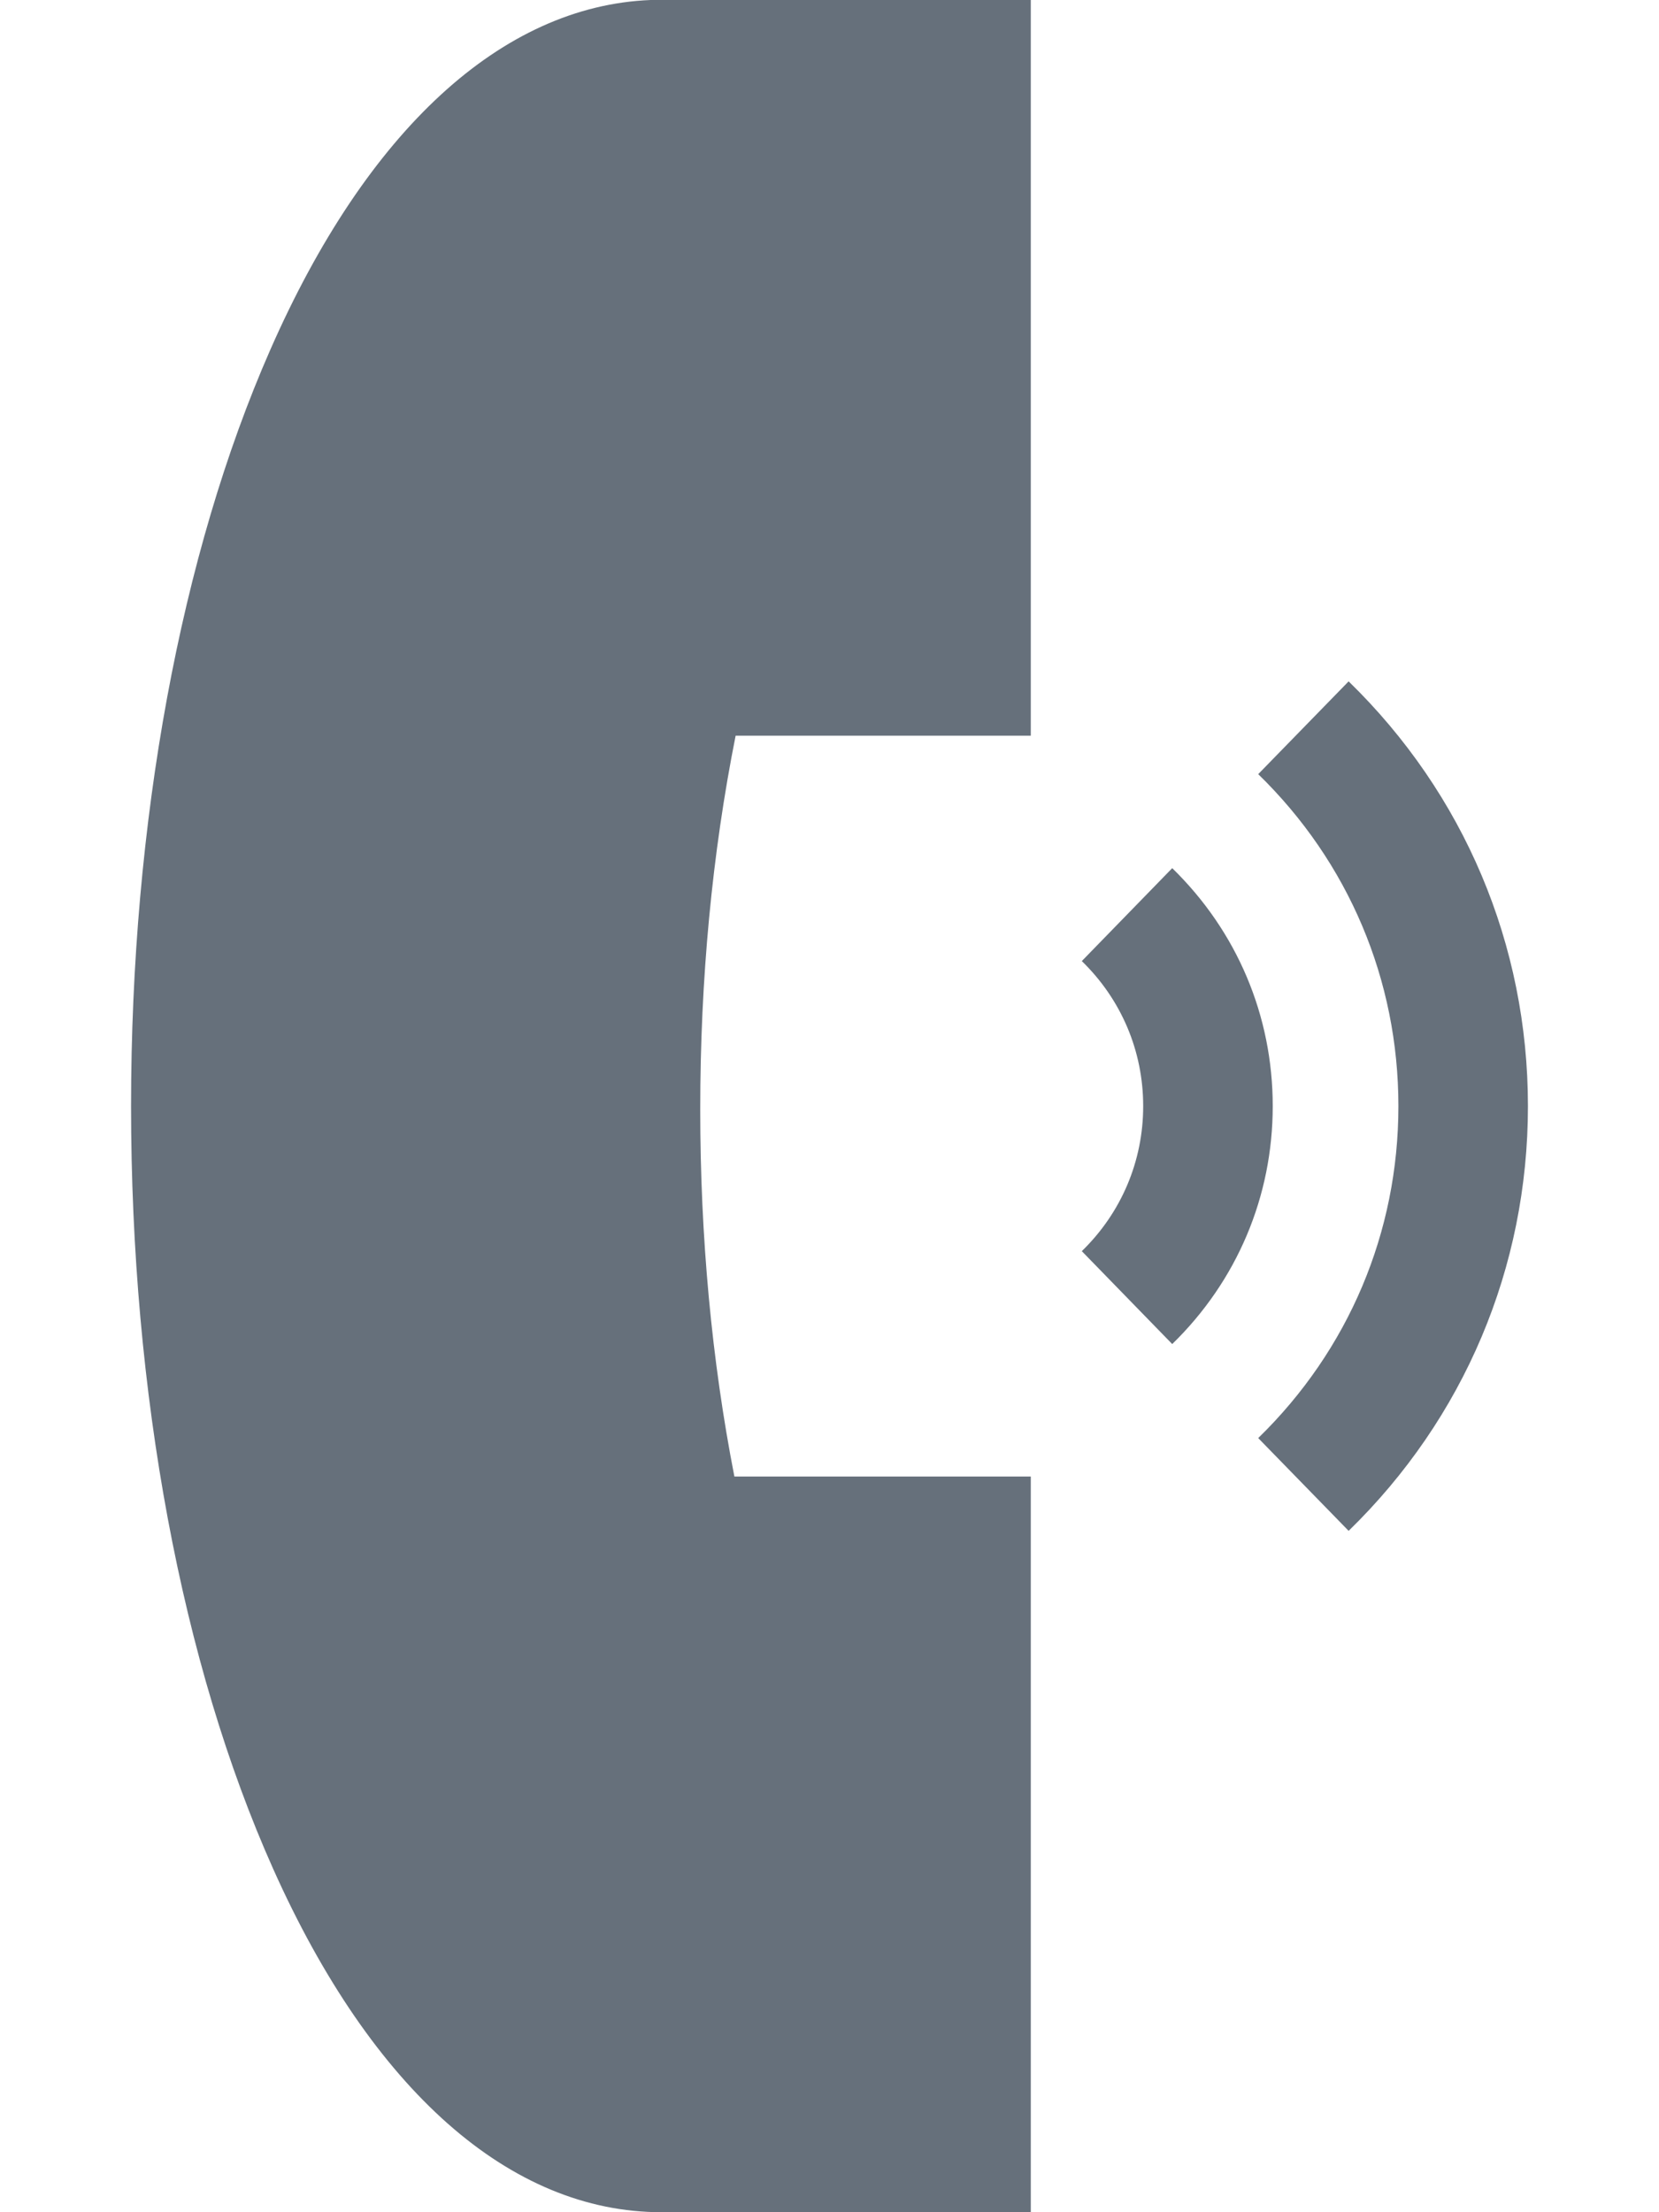 <svg width="12" height="16" viewBox="0 0 12 16" fill="none" xmlns="http://www.w3.org/2000/svg">
<path d="M9.755 4.928L9.101 5.599C9.755 6.236 10.115 7.088 10.115 8C10.115 8.912 9.755 9.764 9.101 10.401L9.755 11.072C10.591 10.258 11.052 9.167 11.052 8C11.052 6.833 10.591 5.742 9.755 4.928Z" fill="#66707B"/>
<path d="M8.479 6.279L7.825 6.951C8.111 7.229 8.269 7.602 8.269 8C8.269 8.398 8.111 8.771 7.825 9.049L8.479 9.721C8.948 9.264 9.206 8.653 9.206 8C9.206 7.347 8.948 6.736 8.479 6.279Z" fill="#66707B"/>
<path d="M4.706 0C3.631 0.043 2.653 0.941 1.955 2.53C1.306 4.006 0.948 5.948 0.948 8C0.948 10.076 1.313 12.035 1.976 13.517C2.692 15.118 3.69 16 4.785 16H7.456V10.679H5.312C5.148 9.839 5.065 8.948 5.065 8.024C5.065 7.081 5.151 6.174 5.321 5.321H7.456V0H4.725L4.706 0Z" fill="#66707B"/>
</svg>

